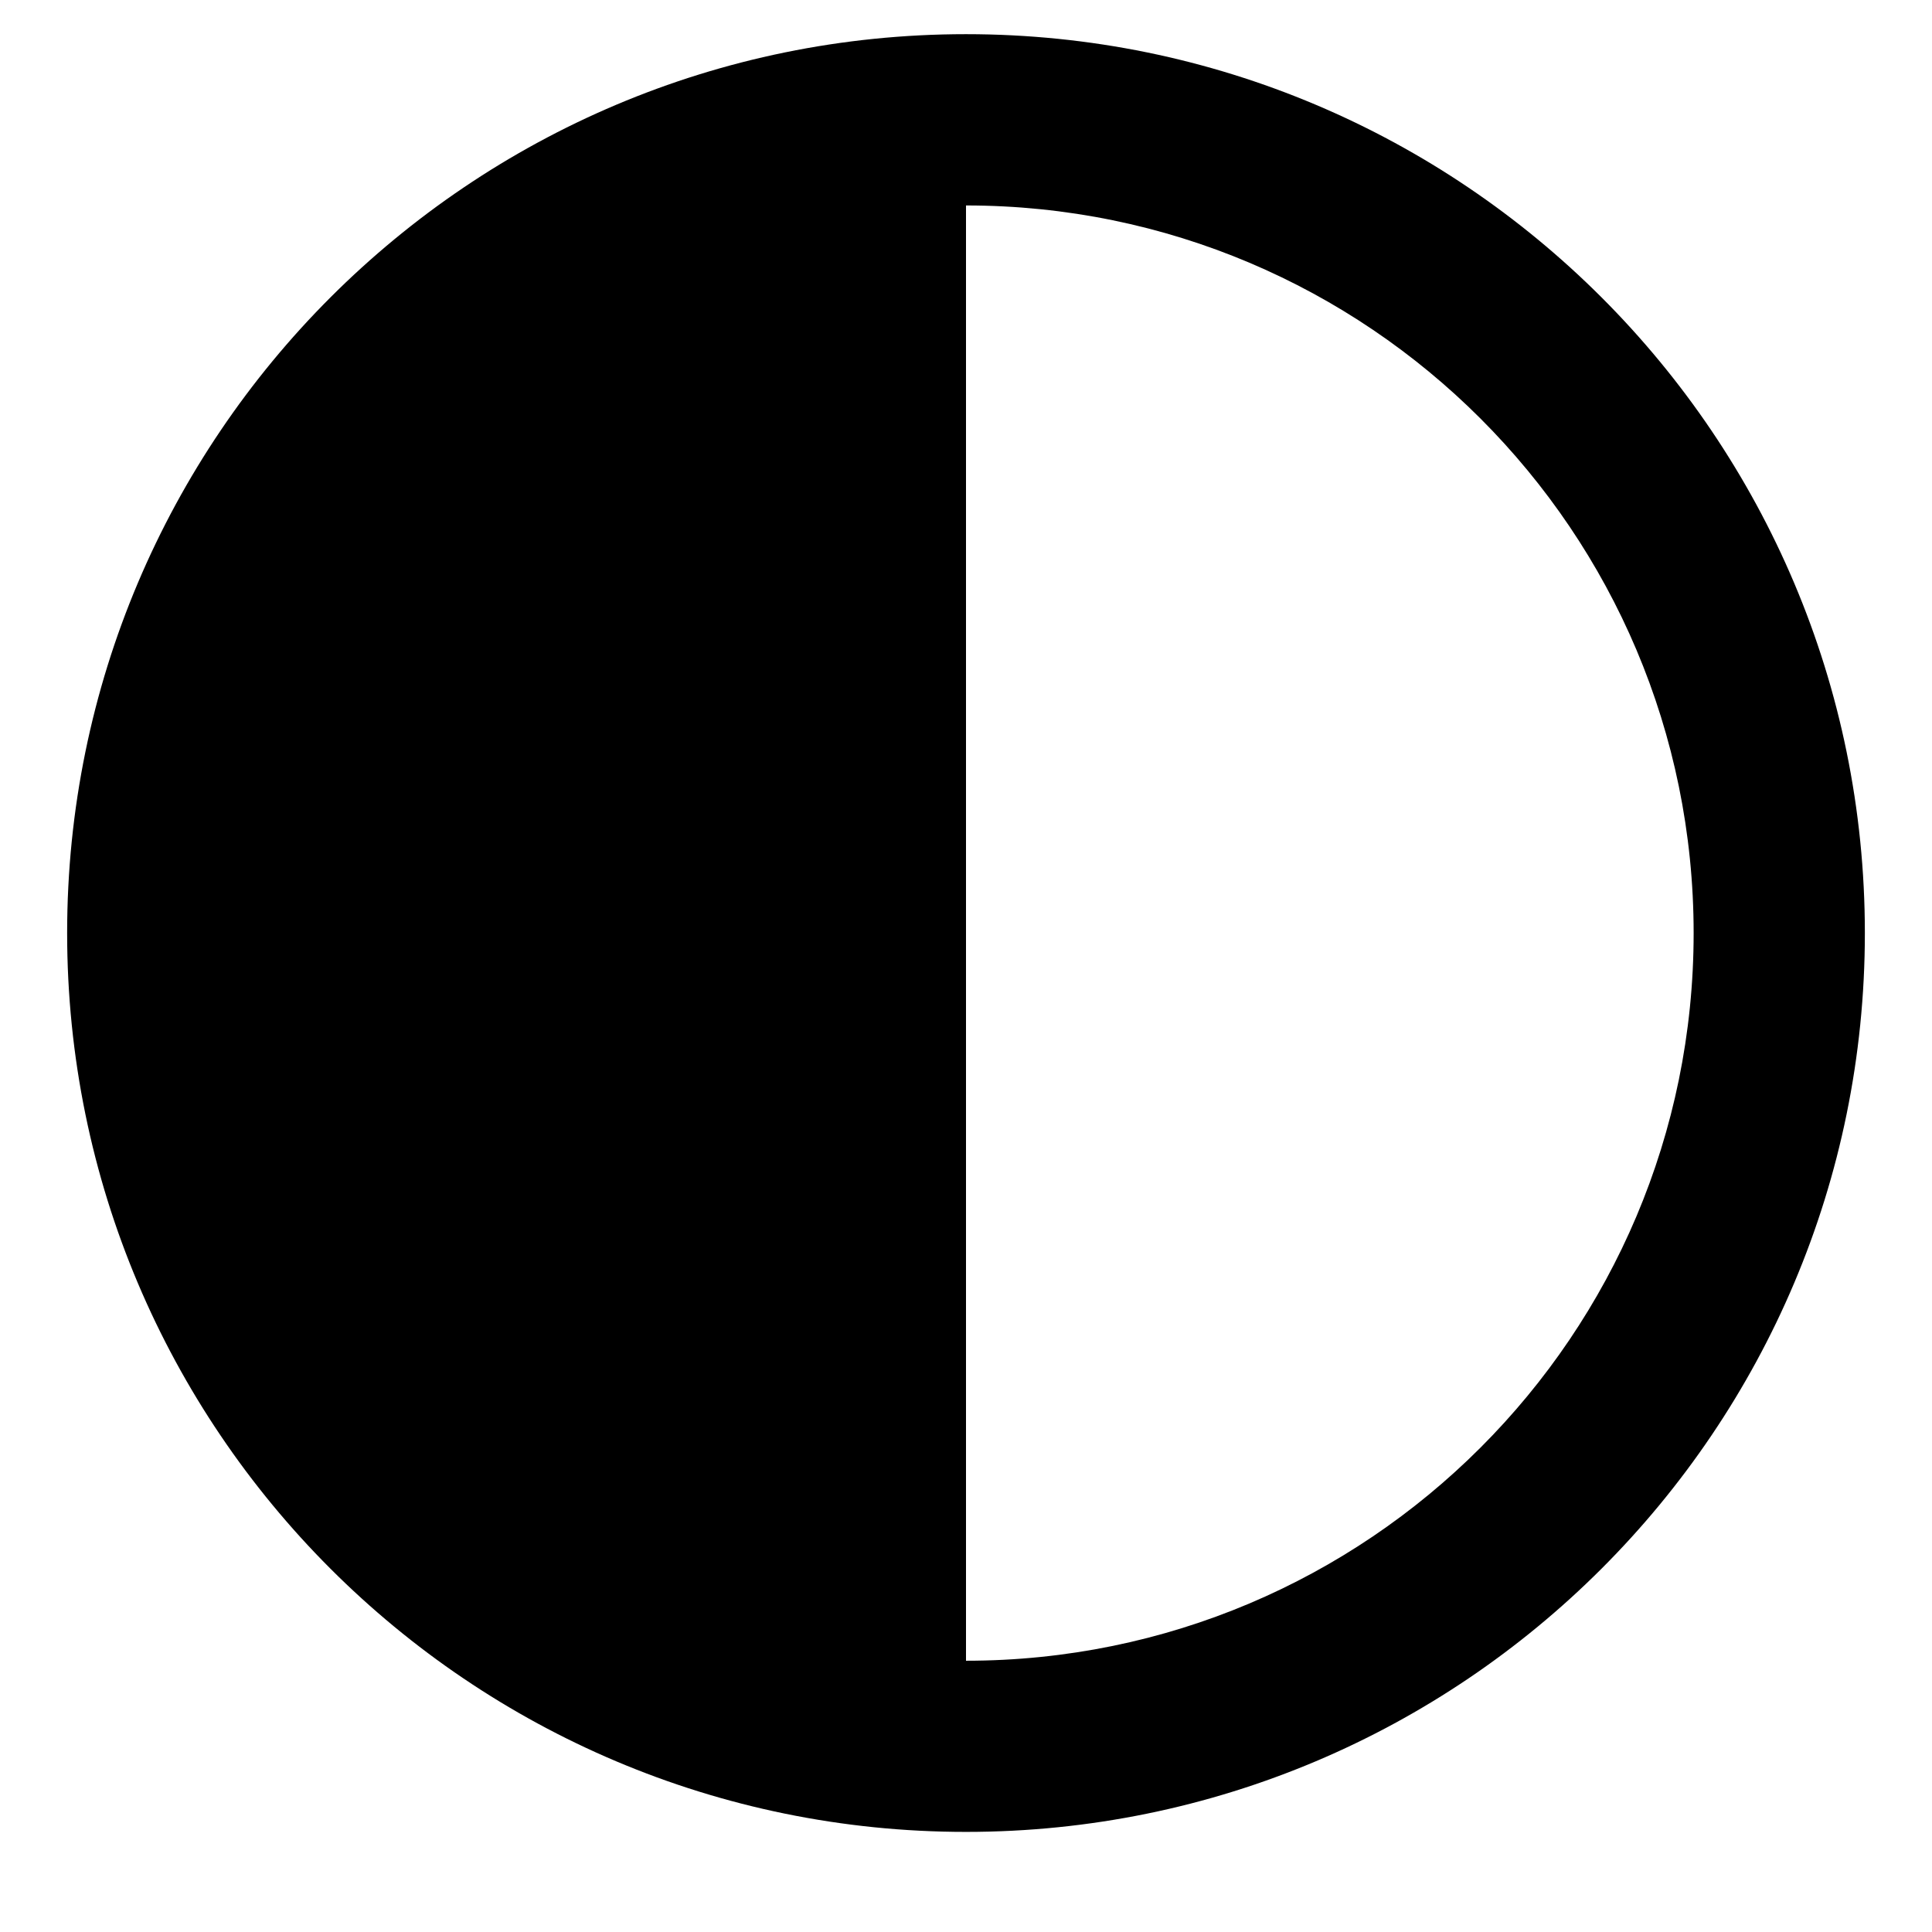 <!-- Generated by IcoMoon.io -->
<svg version="1.1" xmlns="http://www.w3.org/2000/svg" width="32" height="32" viewBox="0 0 32 32">
<title>contrast</title>
<path d="M16 30.342c8.222 0 14.888-6.665 14.888-14.888s-6.665-14.888-14.888-14.888c-8.222 0-14.888 6.665-14.888 14.888s6.665 14.888 14.888 14.888zM16 15.809v-12.406c6.656 0 12.052 5.396 12.052 12.052s-5.396 12.052-12.052 12.052v-11.697z"></path>
</svg>
